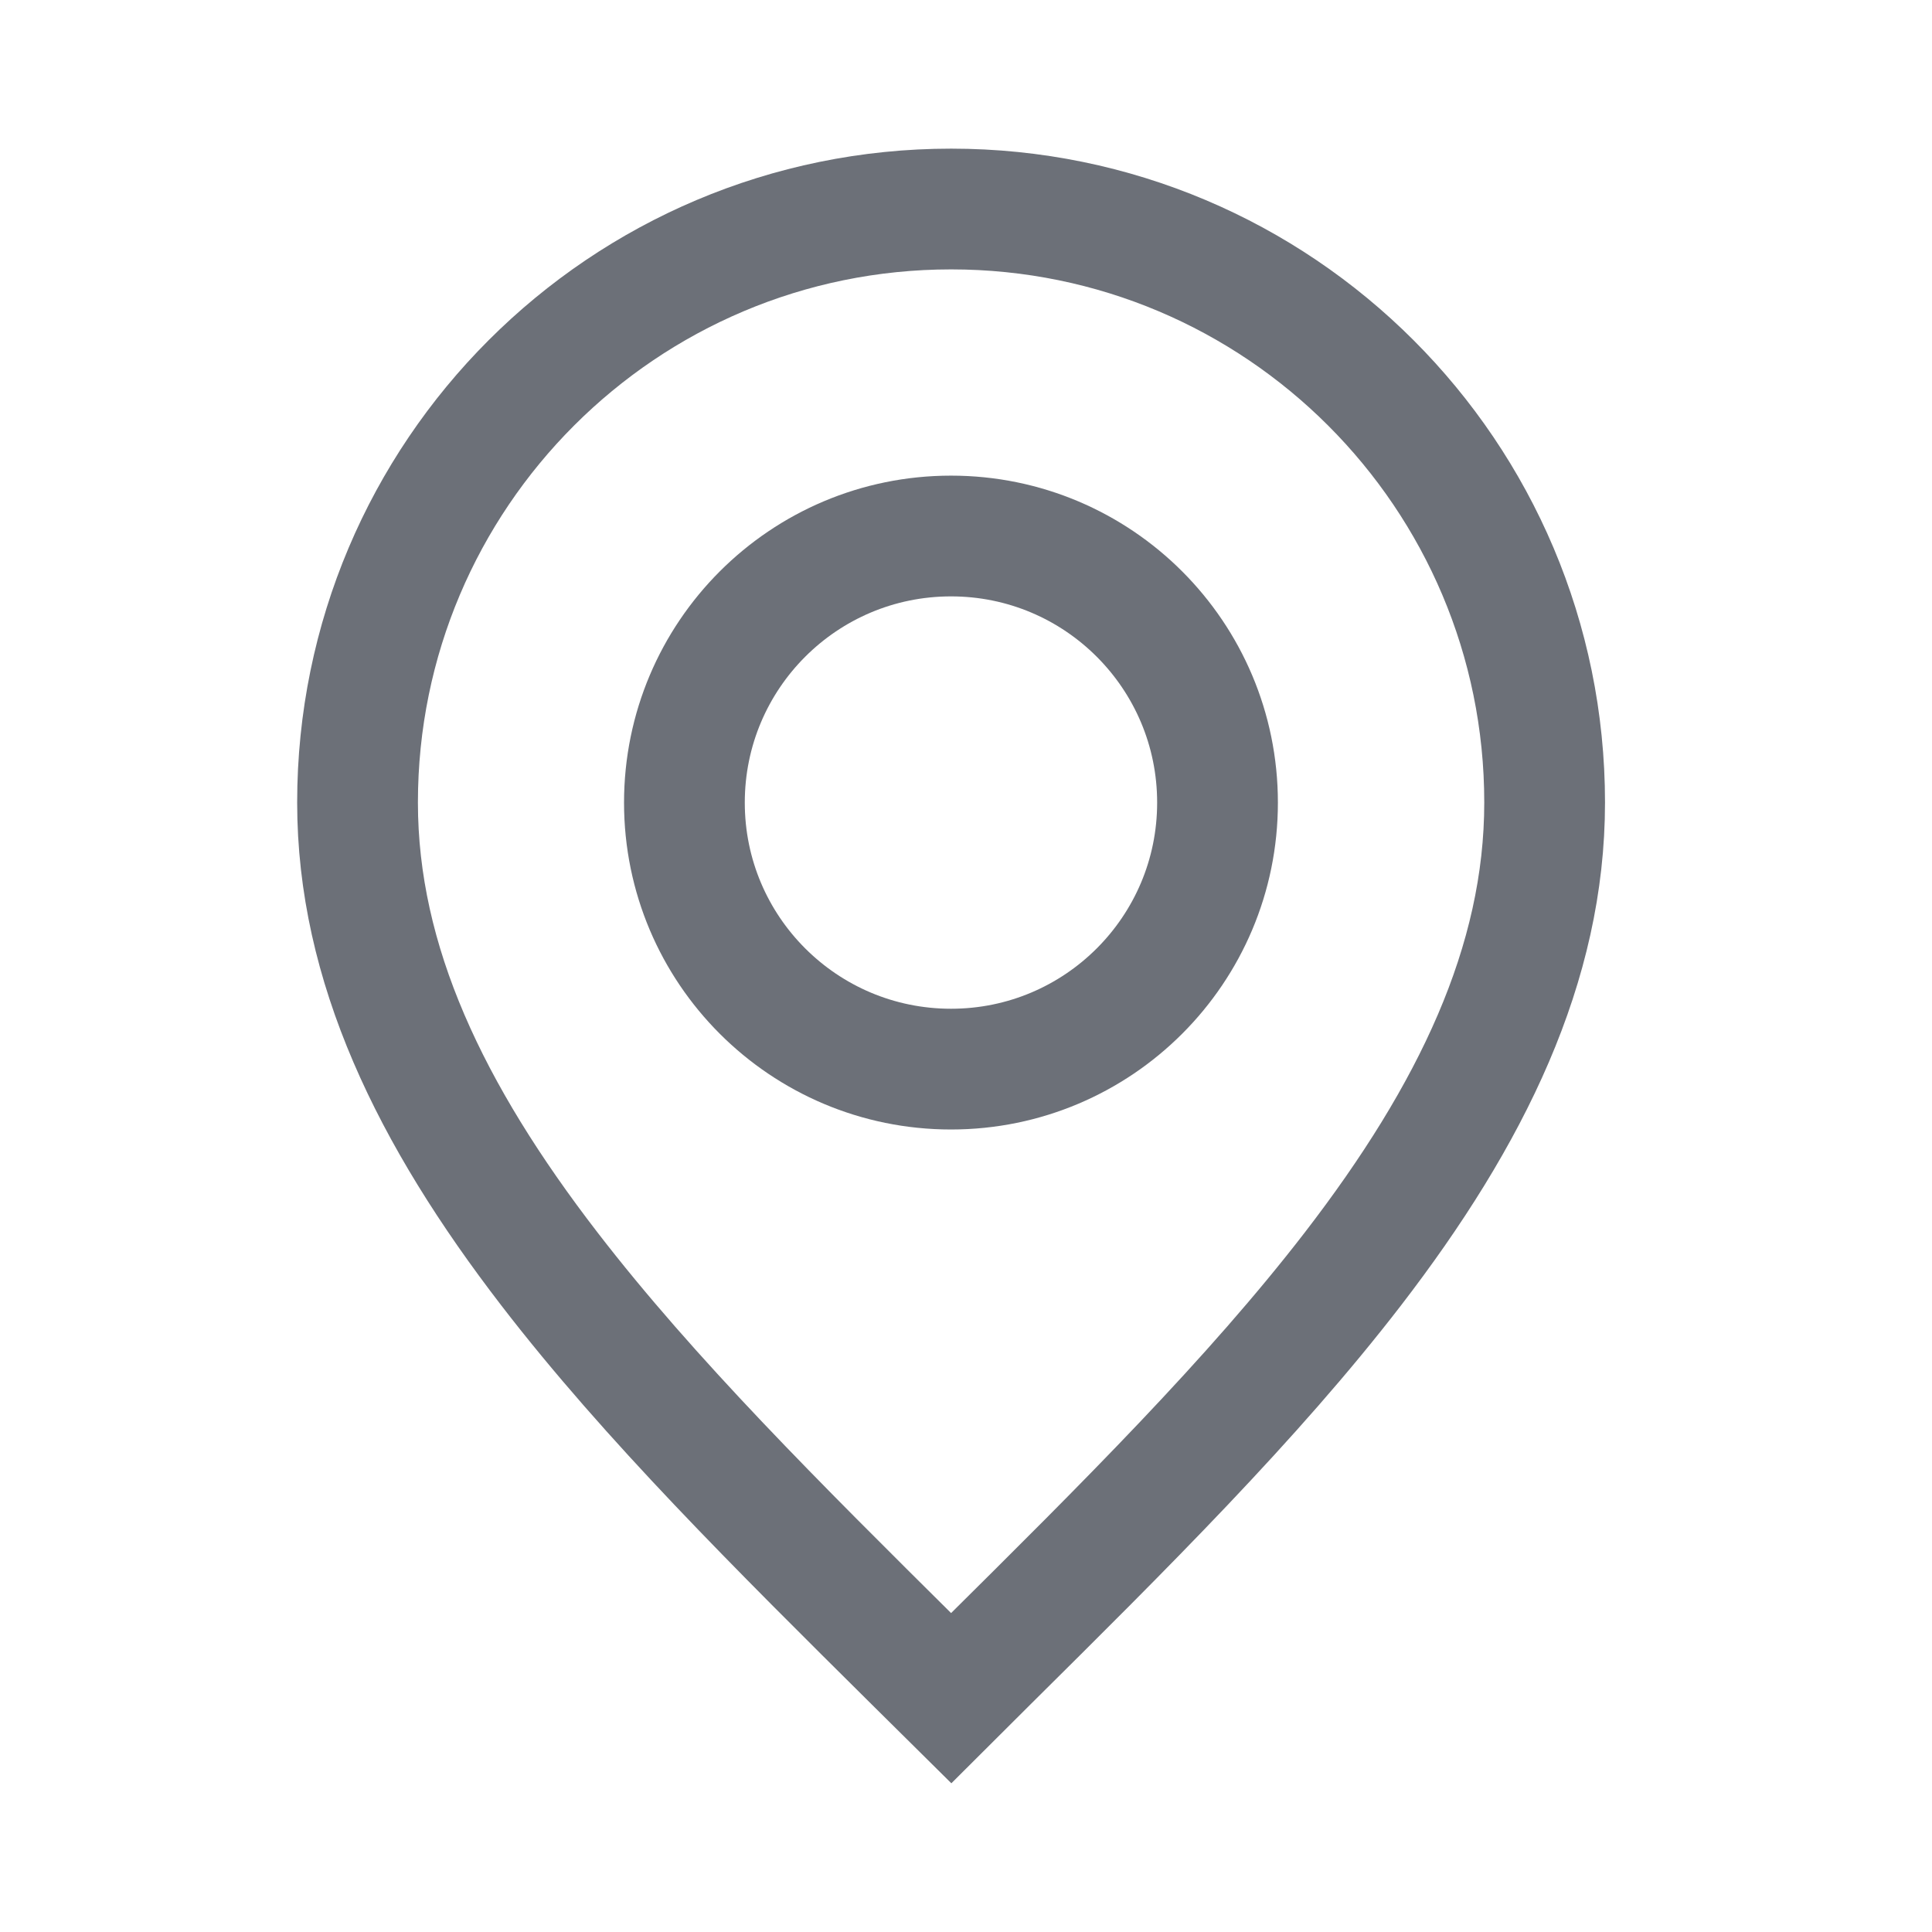 <svg width="16" height="16" viewBox="0 0 16 16" fill="none" xmlns="http://www.w3.org/2000/svg">
<path d="M10.083 6.647C10.083 7.866 9.095 8.854 7.876 8.854C6.656 8.854 5.668 7.866 5.668 6.647C5.668 5.427 6.656 4.439 7.876 4.439C9.095 4.439 10.083 5.427 10.083 6.647Z" stroke="#6C7078"/>
<path d="M12.792 6.646C12.792 7.983 12.189 9.23 11.204 10.509C10.373 11.587 9.31 12.641 8.18 13.762C8.08 13.862 7.978 13.962 7.877 14.063C7.775 13.962 7.674 13.862 7.573 13.762C6.443 12.641 5.38 11.587 4.55 10.509C3.565 9.23 2.961 7.983 2.961 6.646C2.961 3.931 5.162 1.731 7.877 1.731C10.591 1.731 12.792 3.931 12.792 6.646Z" stroke="#6C7078"/>
</svg>
